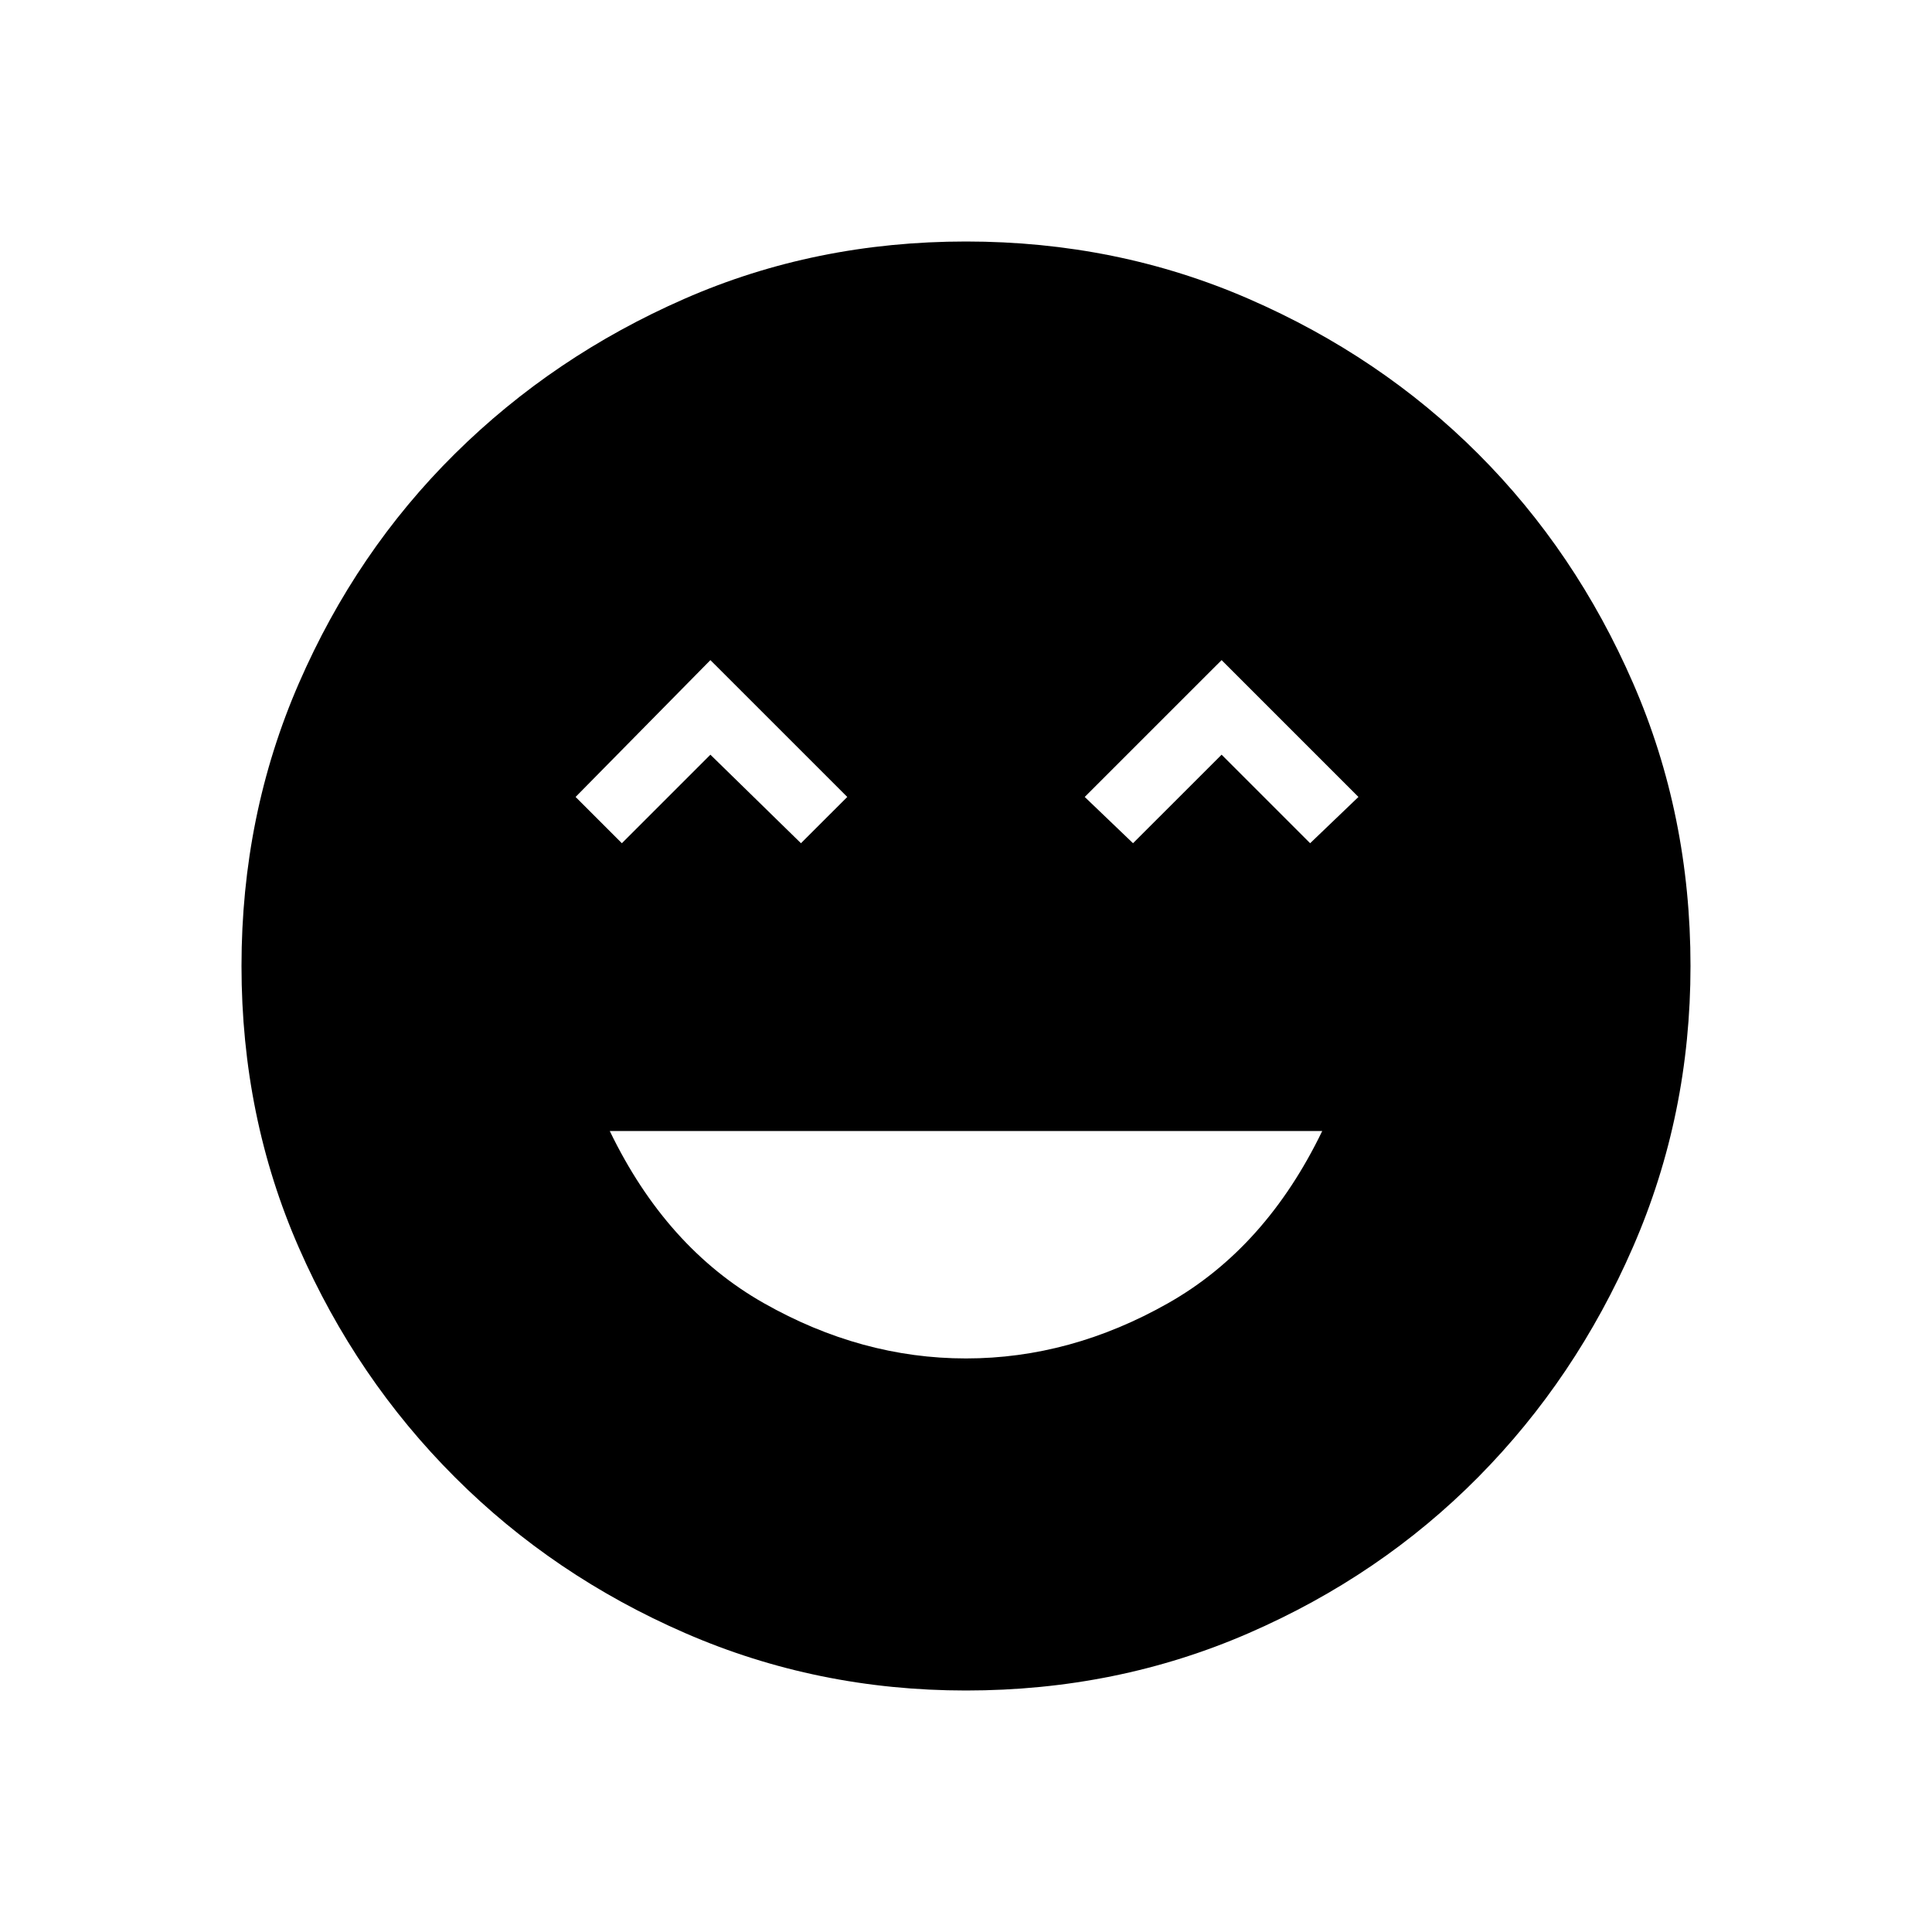<svg xmlns="http://www.w3.org/2000/svg" height="40" width="40"><path d="M20 28.125Q22.167 28.125 24.188 26.979Q26.208 25.833 27.375 23.417H12.625Q13.792 25.833 15.812 26.979Q17.833 28.125 20 28.125ZM12.875 17.458 14.708 15.625 16.583 17.458 17.542 16.5 14.708 13.667 11.917 16.5ZM23.458 17.458 25.292 15.625 27.125 17.458 28.125 16.5 25.292 13.667 22.458 16.5ZM20 35Q16.917 35 14.187 33.812Q11.458 32.625 9.417 30.583Q7.375 28.542 6.188 25.833Q5 23.125 5 20Q5 16.875 6.188 14.146Q7.375 11.417 9.417 9.396Q11.458 7.375 14.167 6.188Q16.875 5 20 5Q23.125 5 25.854 6.188Q28.583 7.375 30.604 9.396Q32.625 11.417 33.812 14.146Q35 16.875 35 20Q35 23.083 33.812 25.812Q32.625 28.542 30.604 30.583Q28.583 32.625 25.854 33.812Q23.125 35 20 35Z"/></svg>